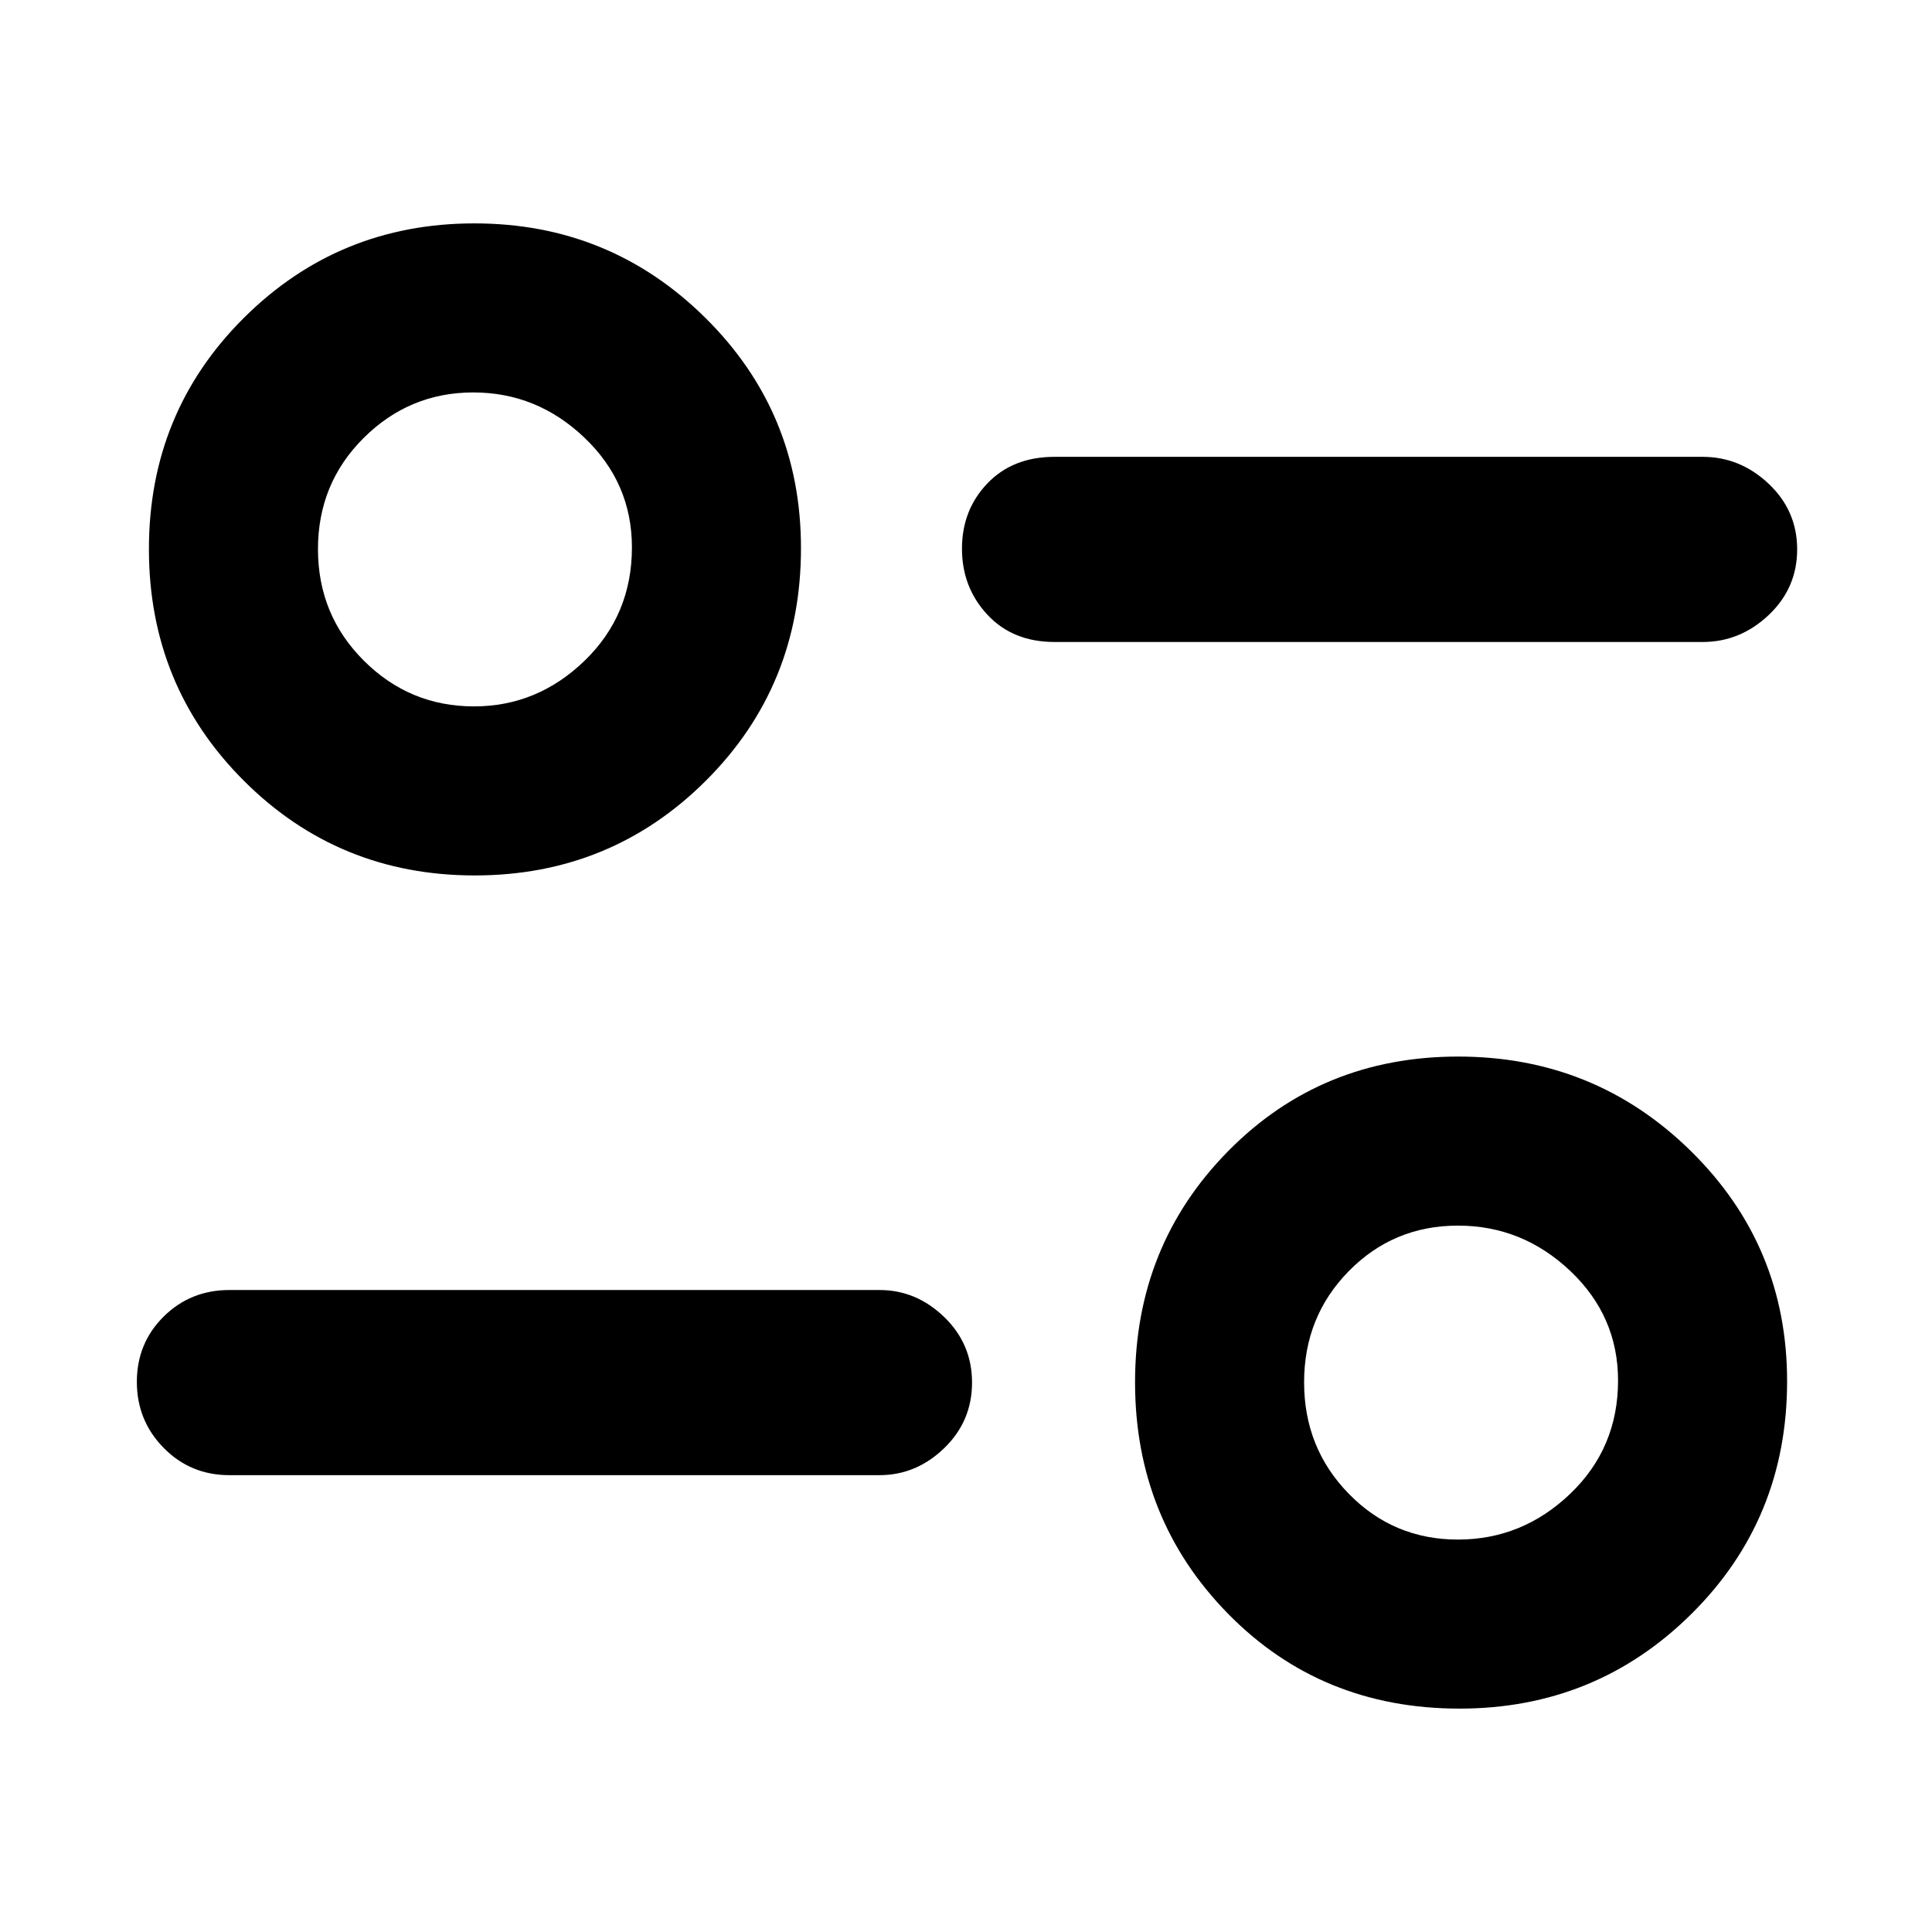 <svg xmlns="http://www.w3.org/2000/svg" height="48" viewBox="0 -960 960 960" width="48"><path d="M725.23-111q-68.75 0-114.99-47.11Q564-205.22 564-273.16t46.3-114.89Q656.6-435 724.53-435t115.7 47Q888-341 888-273.66q0 68.44-47.48 115.55Q793.03-111 725.23-111Zm-.79-84q31.99 0 55.78-22.74Q804-240.49 804-274q0-32.03-23.78-54.51Q756.43-351 724.44-351q-31.98 0-54.21 22.59T648-273.14q0 32.68 22.23 55.41Q692.46-195 724.44-195ZM437-227H114q-19.35 0-32.68-13.56Q68-254.12 68-273.36q0-19.24 13.32-32.44Q94.65-319 114-319h323q18.25 0 32.13 13.38Q483-292.25 483-273.01q0 19.24-13.87 32.63Q455.25-227 437-227ZM235.89-525q-67.67 0-114.78-47.11T74-687.16q0-67.94 47.18-114.89T235.73-849q67.37 0 114.82 47Q398-755 398-687.66q0 68.44-47.22 115.55Q303.55-525 235.89-525Zm-.37-84q31.54 0 55.01-22.74Q314-654.49 314-688q0-32.03-23.58-54.51Q266.85-765 235.15-765q-31.69 0-54.42 22.59T158-687.14q0 32.68 22.78 55.41Q203.56-609 235.52-609ZM846-641H524q-20.75 0-33.37-13.56Q478-668.12 478-687.36q0-19.24 12.63-32.44Q503.25-733 524-733h322q18.67 0 32.84 13.38Q893-706.25 893-687.01q0 19.24-14.16 32.63Q864.67-641 846-641ZM725-274ZM236-688Z"/></svg>